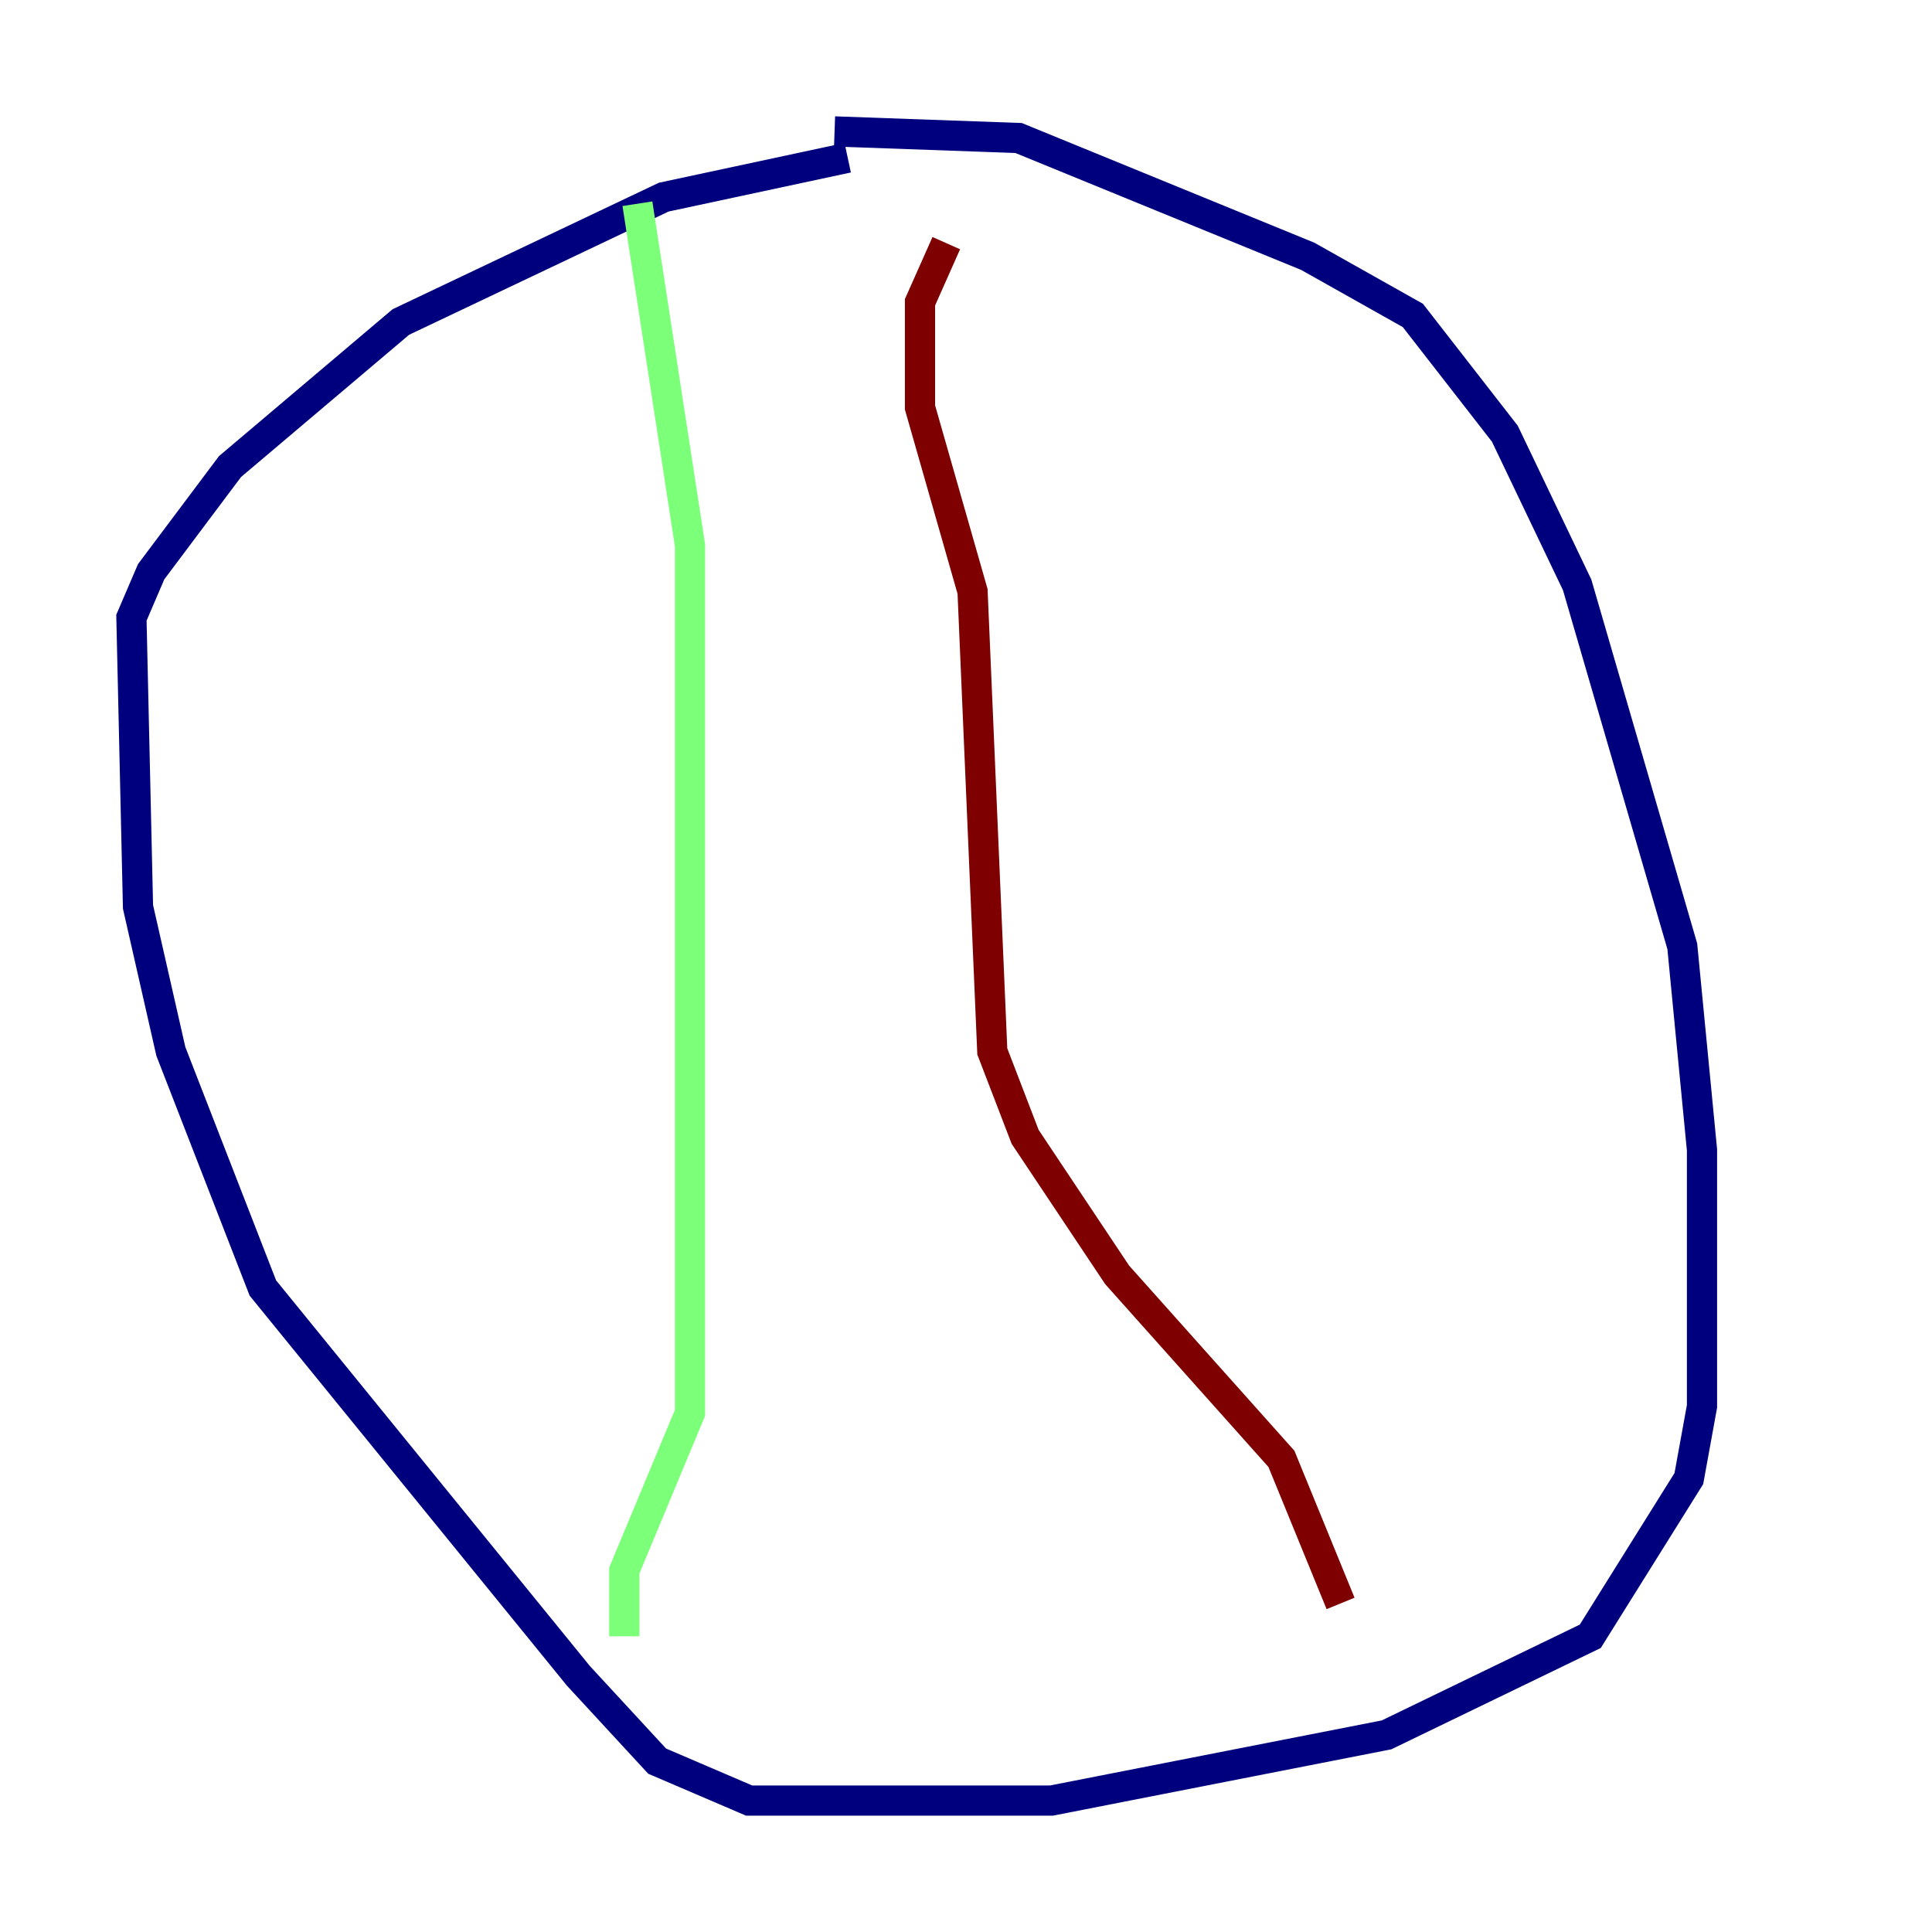 <?xml version="1.0" encoding="utf-8" ?>
<svg baseProfile="tiny" height="128" version="1.2" viewBox="0,0,128,128" width="128" xmlns="http://www.w3.org/2000/svg" xmlns:ev="http://www.w3.org/2001/xml-events" xmlns:xlink="http://www.w3.org/1999/xlink"><defs /><polyline fill="none" points="55.292,8.707 67.483,9.143 86.639,16.98 93.605,20.898 99.701,28.735 104.49,38.748 111.456,62.694 112.762,76.191 112.762,93.17 111.891,97.959 105.361,108.408 91.864,114.939 69.66,119.293 49.633,119.293 43.537,116.68 38.313,111.02 17.415,85.333 11.32,69.66 9.143,60.082 8.707,40.925 10.014,37.878 15.238,30.912 26.558,21.333 43.973,13.061 56.163,10.449" stroke="#00007f" stroke-width="2" /><polyline fill="none" points="42.231,13.497 45.714,36.136 45.714,93.605 41.361,104.054 41.361,108.408" stroke="#7cff79" stroke-width="2" /><polyline fill="none" points="62.694,16.109 60.952,20.027 60.952,26.993 64.435,39.184 65.742,69.66 67.918,75.32 74.014,84.463 84.898,96.653 88.816,106.231" stroke="#7f0000" stroke-width="2" /></svg>